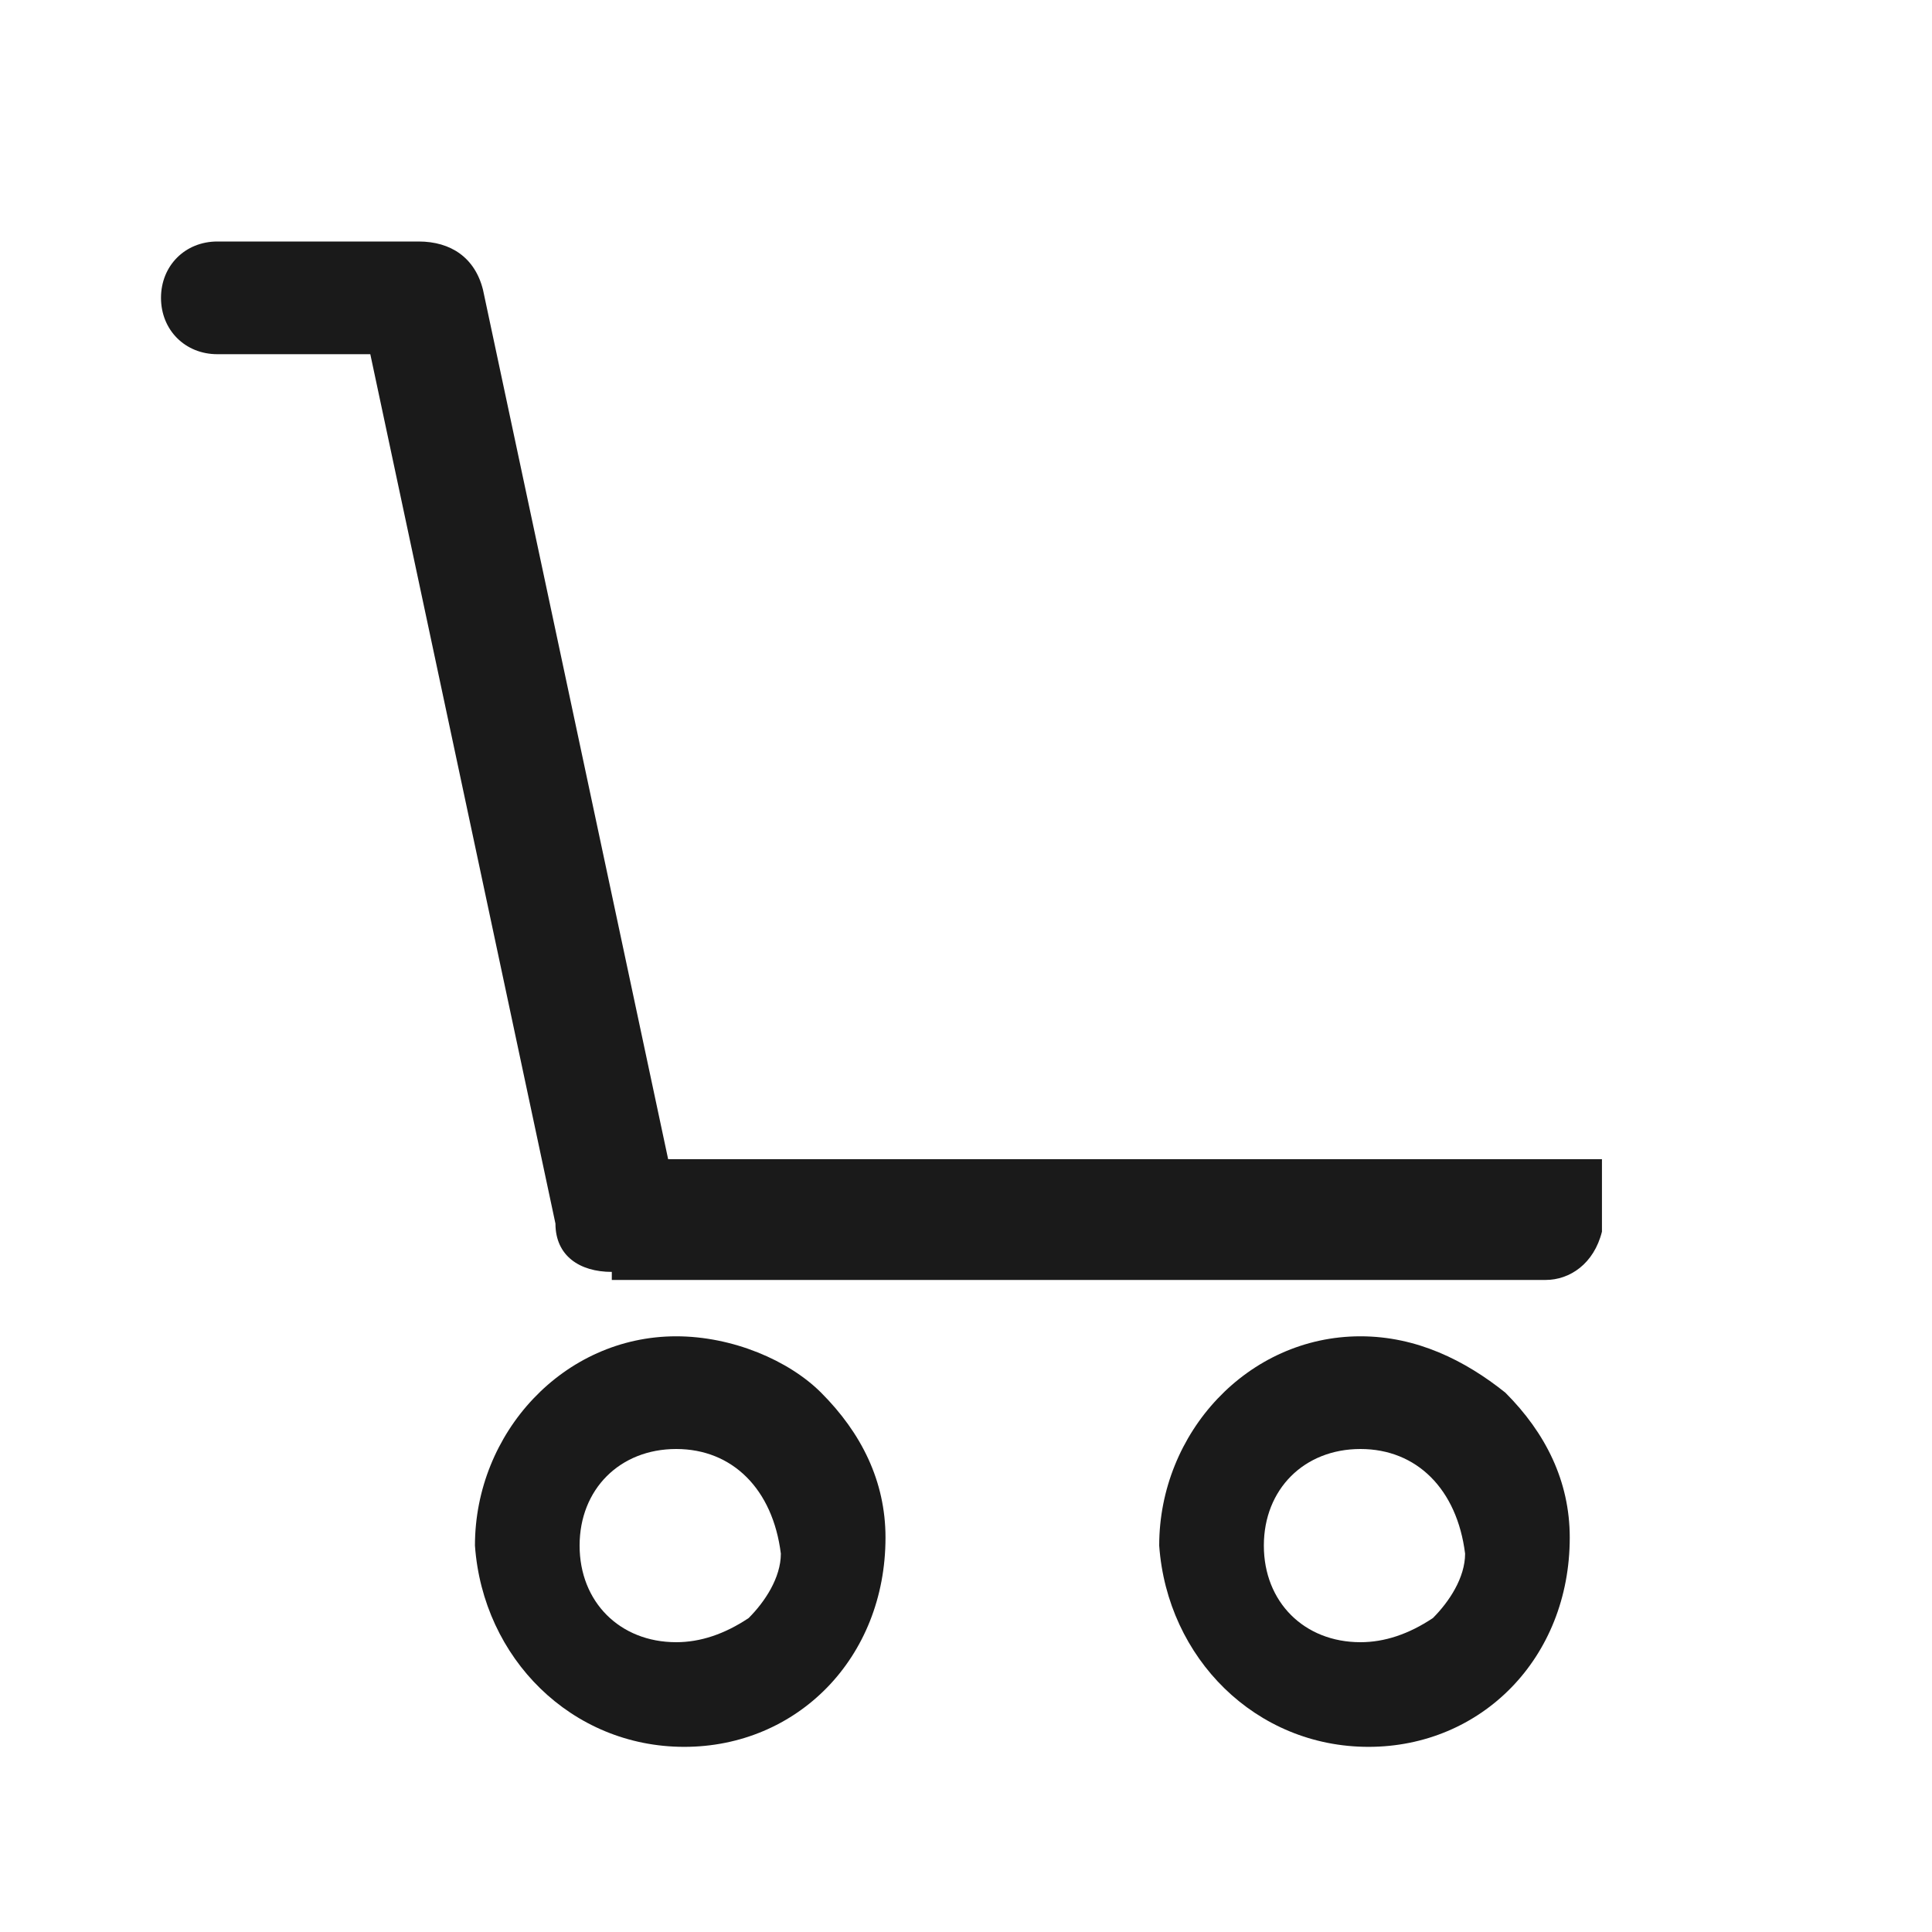 <svg xmlns="http://www.w3.org/2000/svg" width="24" height="24" viewBox="0 0 24 24" fill="none">
<path fill-rule="evenodd" clip-rule="evenodd" d="M17 21.7C15.6 21.7 14.5 20.6 14.4 19.2C14.4 17.8 15.5 16.6 16.9 16.6C17.6 16.6 18.2 16.9 18.7 17.3C19.2 17.8 19.5 18.4 19.5 19.1C19.5 20.6 18.4 21.7 17 21.7ZM16.9 18C16.2 18 15.7 18.5 15.7 19.2C15.7 19.9 16.2 20.4 16.9 20.4C17.2 20.4 17.5 20.3 17.8 20.1C18 19.9 18.2 19.6 18.2 19.3C18.1 18.5 17.6 18 16.9 18ZM8.5 21.7C7.1 21.7 6 20.6 5.9 19.2C5.9 17.8 7 16.6 8.4 16.6C9.1 16.6 9.8 16.9 10.2 17.3C10.7 17.8 11 18.4 11 19.1C11 20.6 9.9 21.7 8.5 21.7ZM8.4 18C7.7 18 7.2 18.5 7.2 19.2C7.2 19.9 7.7 20.4 8.4 20.4C8.7 20.4 9 20.3 9.3 20.1C9.5 19.9 9.7 19.6 9.7 19.3C9.6 18.5 9.1 18 8.4 18ZM19.9 15.3C19.8 15.7 19.5 15.9 19.2 15.9H7.6V15.8C7.2 15.8 6.9 15.6 6.9 15.2L4.6 4.4H2.7C2.3 4.4 2 4.1 2 3.7C2 3.3 2.3 3 2.7 3H5.2C5.6 3 5.9 3.2 6 3.6L8.3 14.4H19.9" fill="#1A1A1A"/>
</svg>
